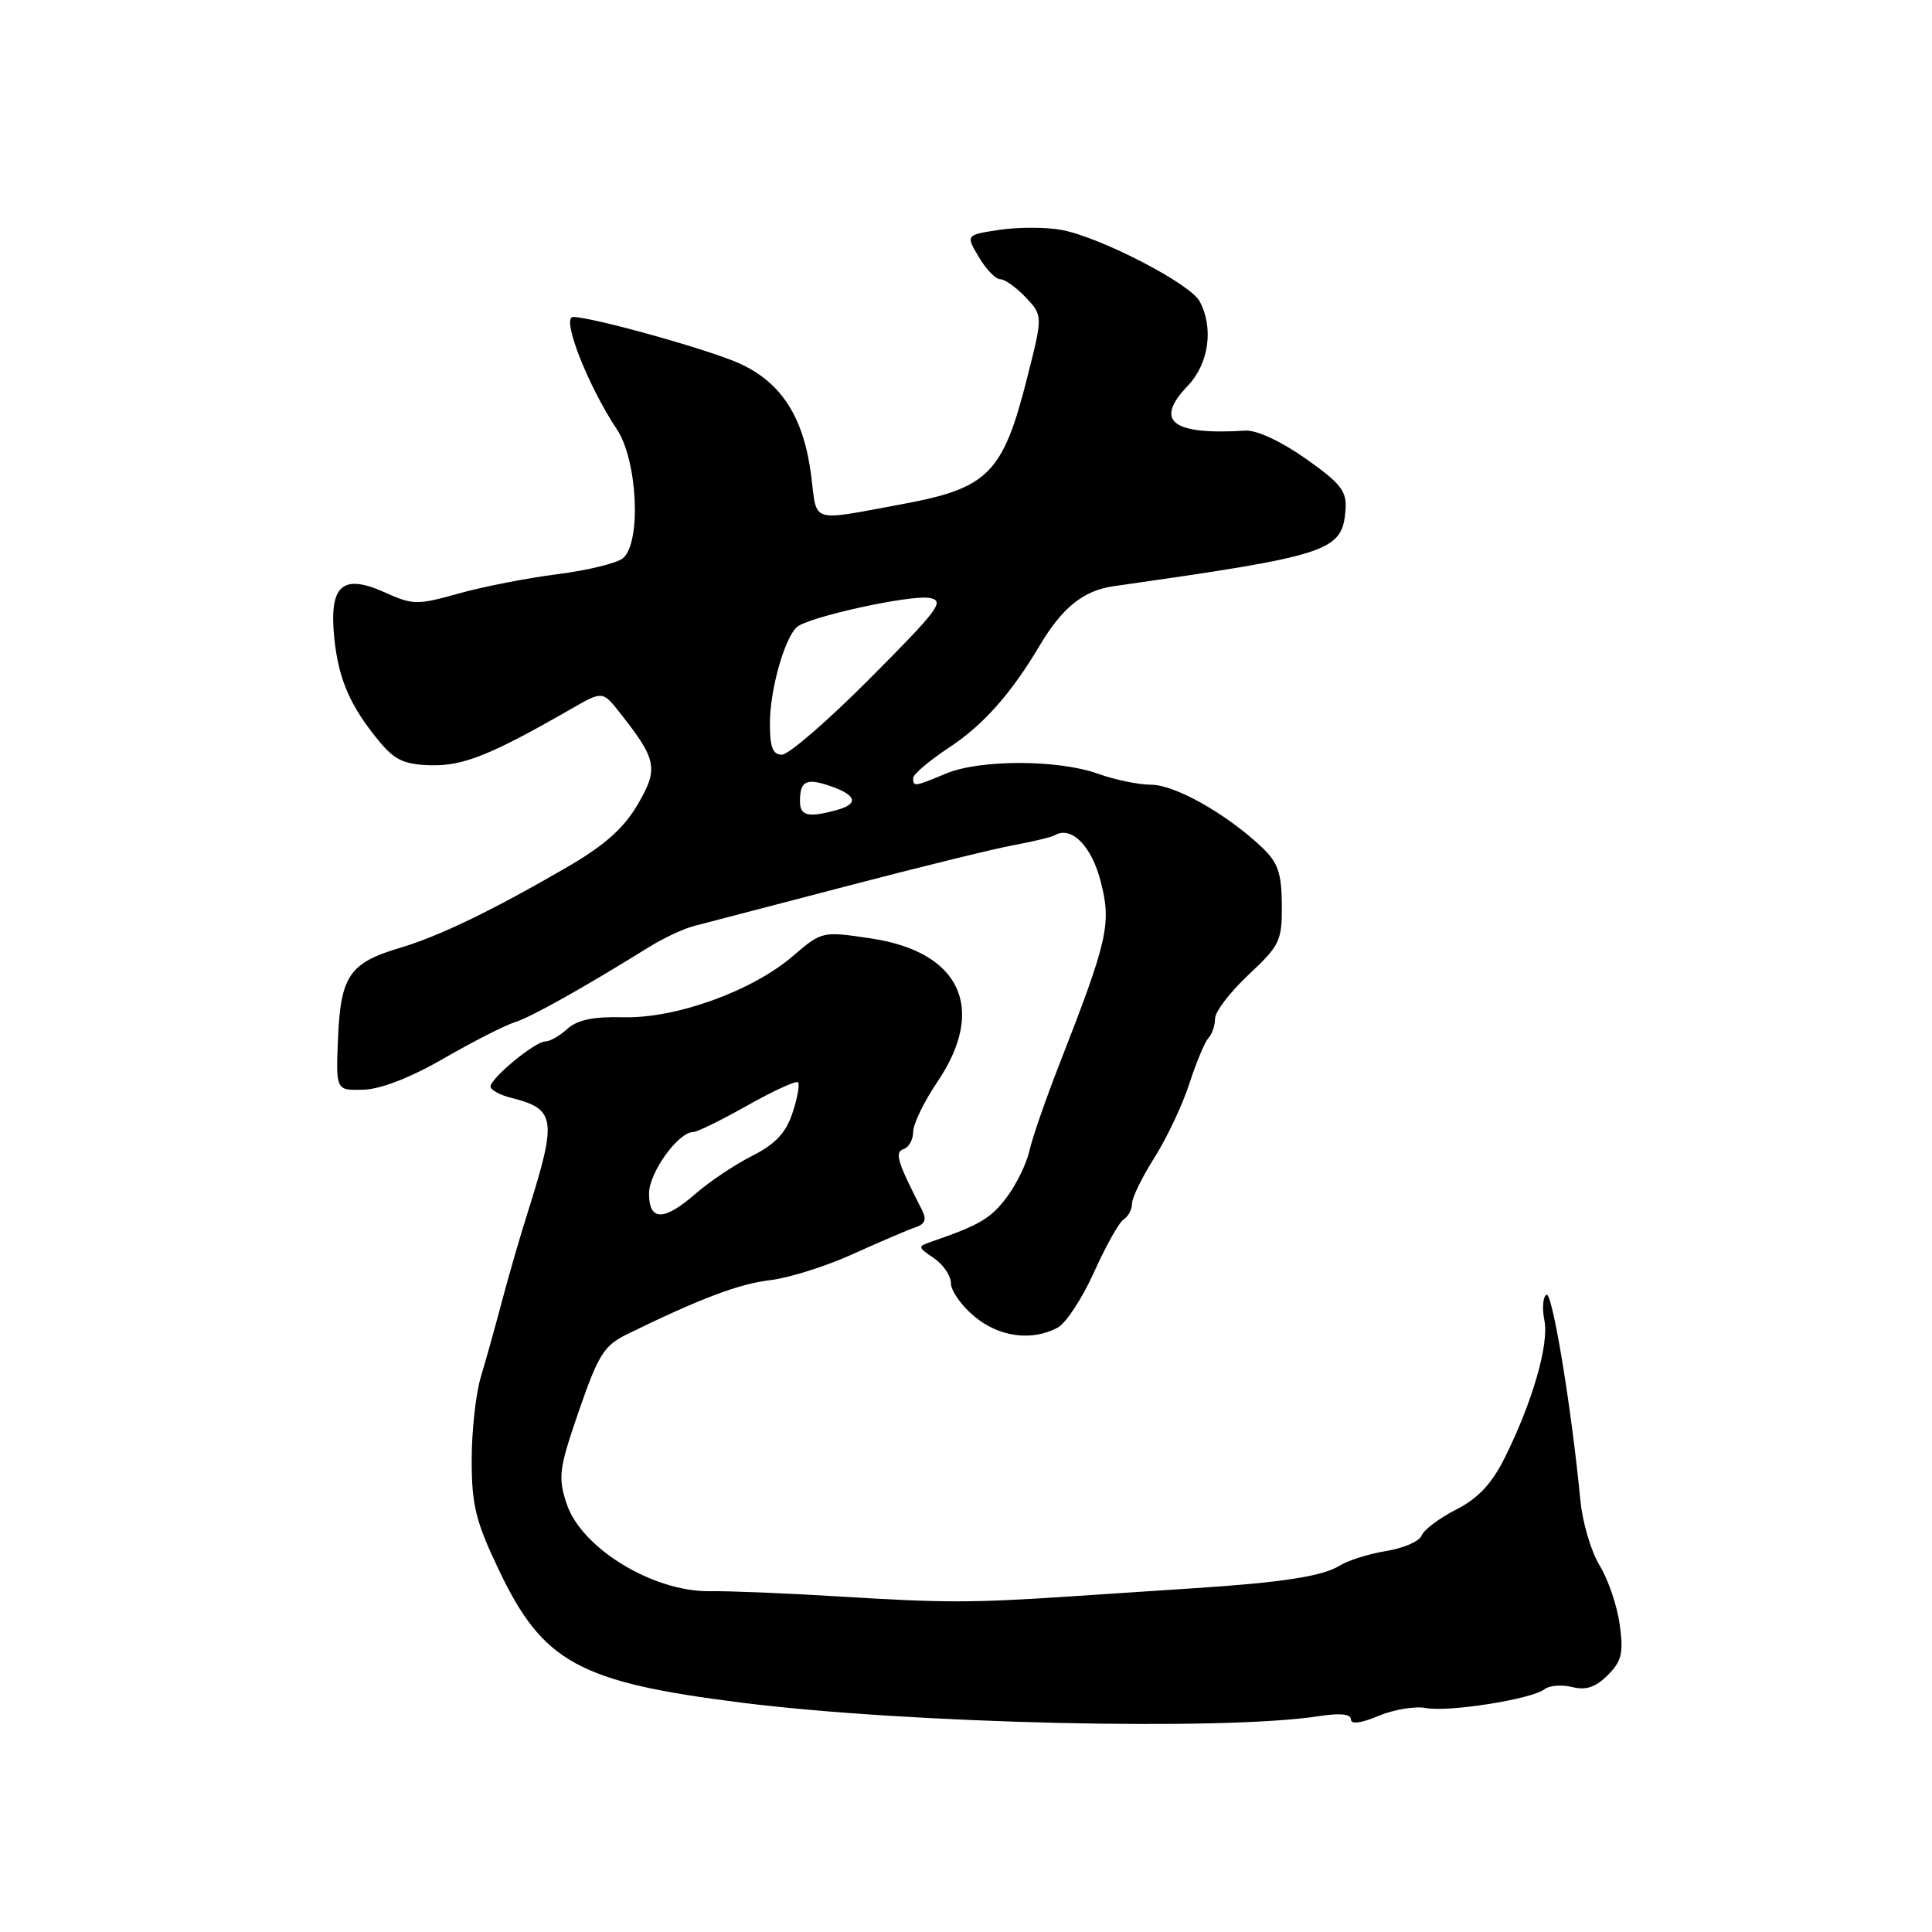 <?xml version="1.0" encoding="UTF-8" standalone="no"?>
<!DOCTYPE svg PUBLIC "-//W3C//DTD SVG 1.1//EN" "http://www.w3.org/Graphics/SVG/1.1/DTD/svg11.dtd" >
<svg xmlns="http://www.w3.org/2000/svg" xmlns:xlink="http://www.w3.org/1999/xlink" version="1.1" viewBox="0 0 256 256">
 <g >
 <path fill="currentColor"
d=" M 174.75 227.40 C 177.54 226.97 179.00 227.11 179.00 227.82 C 179.00 228.51 180.32 228.35 182.67 227.36 C 184.69 226.52 187.50 226.05 188.91 226.32 C 191.94 226.90 202.99 225.15 204.65 223.83 C 205.29 223.33 206.94 223.20 208.32 223.54 C 210.14 224.00 211.43 223.57 213.03 221.97 C 214.89 220.11 215.14 219.06 214.62 215.25 C 214.28 212.77 213.08 209.25 211.96 207.44 C 210.84 205.62 209.69 201.74 209.41 198.82 C 208.22 186.44 205.68 171.08 204.91 171.56 C 204.44 171.84 204.32 173.37 204.64 174.95 C 205.28 178.13 203.03 185.88 199.35 193.23 C 197.66 196.62 195.83 198.56 192.94 200.03 C 190.72 201.16 188.66 202.71 188.37 203.47 C 188.08 204.23 185.97 205.15 183.67 205.52 C 181.38 205.89 178.58 206.77 177.46 207.48 C 175.30 208.84 169.89 209.69 158.50 210.43 C 154.65 210.68 147.22 211.17 142.00 211.52 C 128.75 212.40 125.23 212.41 111.00 211.53 C 104.12 211.11 96.54 210.80 94.13 210.84 C 86.60 210.98 77.03 205.16 75.08 199.25 C 73.92 195.72 74.06 194.63 76.71 186.94 C 79.27 179.53 80.04 178.29 83.06 176.81 C 92.71 172.08 97.92 170.11 102.03 169.63 C 104.53 169.34 109.48 167.78 113.03 166.16 C 116.59 164.55 120.30 162.96 121.27 162.64 C 122.60 162.19 122.82 161.60 122.14 160.27 C 118.86 153.86 118.51 152.67 119.75 152.25 C 120.44 152.02 121.00 150.99 121.00 149.97 C 121.00 148.94 122.45 145.95 124.23 143.32 C 130.76 133.64 127.27 126.12 115.43 124.35 C 108.93 123.38 108.92 123.38 105.03 126.71 C 99.62 131.34 89.52 134.98 82.58 134.79 C 78.65 134.69 76.51 135.13 75.19 136.32 C 74.18 137.25 72.85 138.00 72.25 138.00 C 70.90 138.00 65.00 142.87 65.00 143.98 C 65.00 144.42 66.23 145.09 67.74 145.47 C 73.64 146.95 73.83 148.26 69.97 160.50 C 68.92 163.80 67.36 169.20 66.49 172.50 C 65.62 175.80 64.36 180.30 63.70 182.50 C 63.04 184.70 62.50 189.65 62.50 193.50 C 62.51 199.48 63.03 201.61 66.14 208.11 C 71.96 220.30 76.74 222.91 98.33 225.62 C 120.40 228.40 162.14 229.37 174.75 227.40 Z  M 140.14 175.92 C 141.25 175.33 143.42 172.01 144.98 168.54 C 146.54 165.07 148.30 161.93 148.91 161.56 C 149.51 161.19 150.00 160.25 150.00 159.48 C 150.00 158.70 151.34 155.96 152.97 153.39 C 154.60 150.82 156.68 146.41 157.59 143.61 C 158.50 140.80 159.64 138.07 160.12 137.55 C 160.61 137.03 161.00 135.86 161.00 134.96 C 161.00 134.06 163.00 131.45 165.44 129.16 C 169.60 125.26 169.88 124.67 169.85 119.86 C 169.81 115.63 169.34 114.28 167.15 112.22 C 162.52 107.84 155.71 104.00 152.55 103.98 C 150.87 103.98 147.70 103.32 145.50 102.53 C 140.24 100.63 129.85 100.62 125.35 102.50 C 121.13 104.26 121.00 104.28 121.00 103.09 C 121.00 102.60 123.14 100.78 125.75 99.06 C 130.29 96.07 133.96 91.94 137.75 85.56 C 140.78 80.47 143.55 78.25 147.59 77.67 C 176.33 73.58 177.87 73.07 178.29 67.51 C 178.47 65.08 177.67 64.06 173.01 60.77 C 169.74 58.47 166.50 56.96 165.01 57.06 C 155.29 57.66 152.90 55.81 157.37 51.14 C 160.18 48.20 160.85 43.46 158.96 39.93 C 157.71 37.58 145.81 31.43 140.68 30.47 C 138.65 30.09 134.96 30.08 132.47 30.45 C 127.96 31.13 127.96 31.13 129.70 34.06 C 130.65 35.68 131.93 37.00 132.54 37.00 C 133.15 37.00 134.67 38.09 135.92 39.41 C 138.19 41.83 138.19 41.83 136.10 50.08 C 132.89 62.75 130.98 64.69 119.50 66.81 C 107.23 69.08 108.28 69.40 107.50 63.12 C 106.52 55.35 103.62 50.76 98.06 48.19 C 94.20 46.40 78.46 42.00 75.93 42.00 C 74.33 42.00 77.88 51.09 81.74 56.89 C 84.49 61.01 85.00 71.93 82.54 73.97 C 81.74 74.63 77.84 75.58 73.88 76.08 C 69.93 76.58 64.04 77.73 60.82 78.63 C 55.29 80.18 54.72 80.18 51.00 78.50 C 45.34 75.95 43.57 77.56 44.30 84.61 C 44.87 90.09 46.45 93.69 50.39 98.40 C 52.35 100.74 53.66 101.32 57.16 101.40 C 61.41 101.50 65.13 100.00 75.67 93.94 C 79.85 91.54 79.85 91.54 82.17 94.49 C 87.06 100.68 87.28 101.85 84.49 106.61 C 82.65 109.75 80.11 112.01 75.23 114.85 C 65.24 120.65 58.21 124.05 52.99 125.60 C 46.33 127.57 45.13 129.32 44.79 137.54 C 44.50 144.50 44.50 144.50 48.15 144.39 C 50.45 144.33 54.40 142.79 58.83 140.23 C 62.70 138.00 66.91 135.86 68.19 135.46 C 70.31 134.81 77.24 130.93 86.00 125.49 C 87.92 124.30 90.62 123.03 92.00 122.69 C 93.38 122.34 102.38 119.99 112.00 117.47 C 121.62 114.95 131.64 112.48 134.25 112.00 C 136.86 111.52 139.33 110.92 139.75 110.68 C 141.95 109.38 144.64 112.08 145.85 116.80 C 147.29 122.42 146.81 124.54 140.38 141.00 C 138.55 145.68 136.76 150.85 136.40 152.50 C 136.03 154.15 134.70 156.90 133.43 158.60 C 131.34 161.42 129.77 162.35 123.50 164.50 C 121.55 165.17 121.55 165.22 123.75 166.71 C 124.99 167.56 126.00 169.05 126.00 170.03 C 126.00 171.02 127.38 172.99 129.08 174.41 C 132.34 177.16 136.71 177.76 140.14 175.92 Z  M 86.00 158.15 C 86.00 155.38 89.87 150.00 91.86 150.00 C 92.38 150.00 95.61 148.41 99.05 146.47 C 102.48 144.54 105.49 143.16 105.74 143.41 C 105.99 143.66 105.67 145.48 105.01 147.46 C 104.14 150.12 102.75 151.59 99.66 153.16 C 97.37 154.32 94.02 156.56 92.22 158.13 C 87.97 161.84 86.00 161.84 86.00 158.15 Z  M 106.00 106.17 C 106.00 103.46 106.84 103.05 110.09 104.18 C 113.57 105.40 113.82 106.55 110.75 107.37 C 107.05 108.36 106.00 108.10 106.00 106.17 Z  M 102.02 95.75 C 102.03 91.39 103.95 84.59 105.58 83.10 C 107.03 81.77 120.55 78.79 123.15 79.23 C 125.25 79.58 124.44 80.69 115.36 89.81 C 109.79 95.42 104.50 100.00 103.61 100.00 C 102.38 100.00 102.00 99.00 102.02 95.75 Z "/>
</g>
</svg>